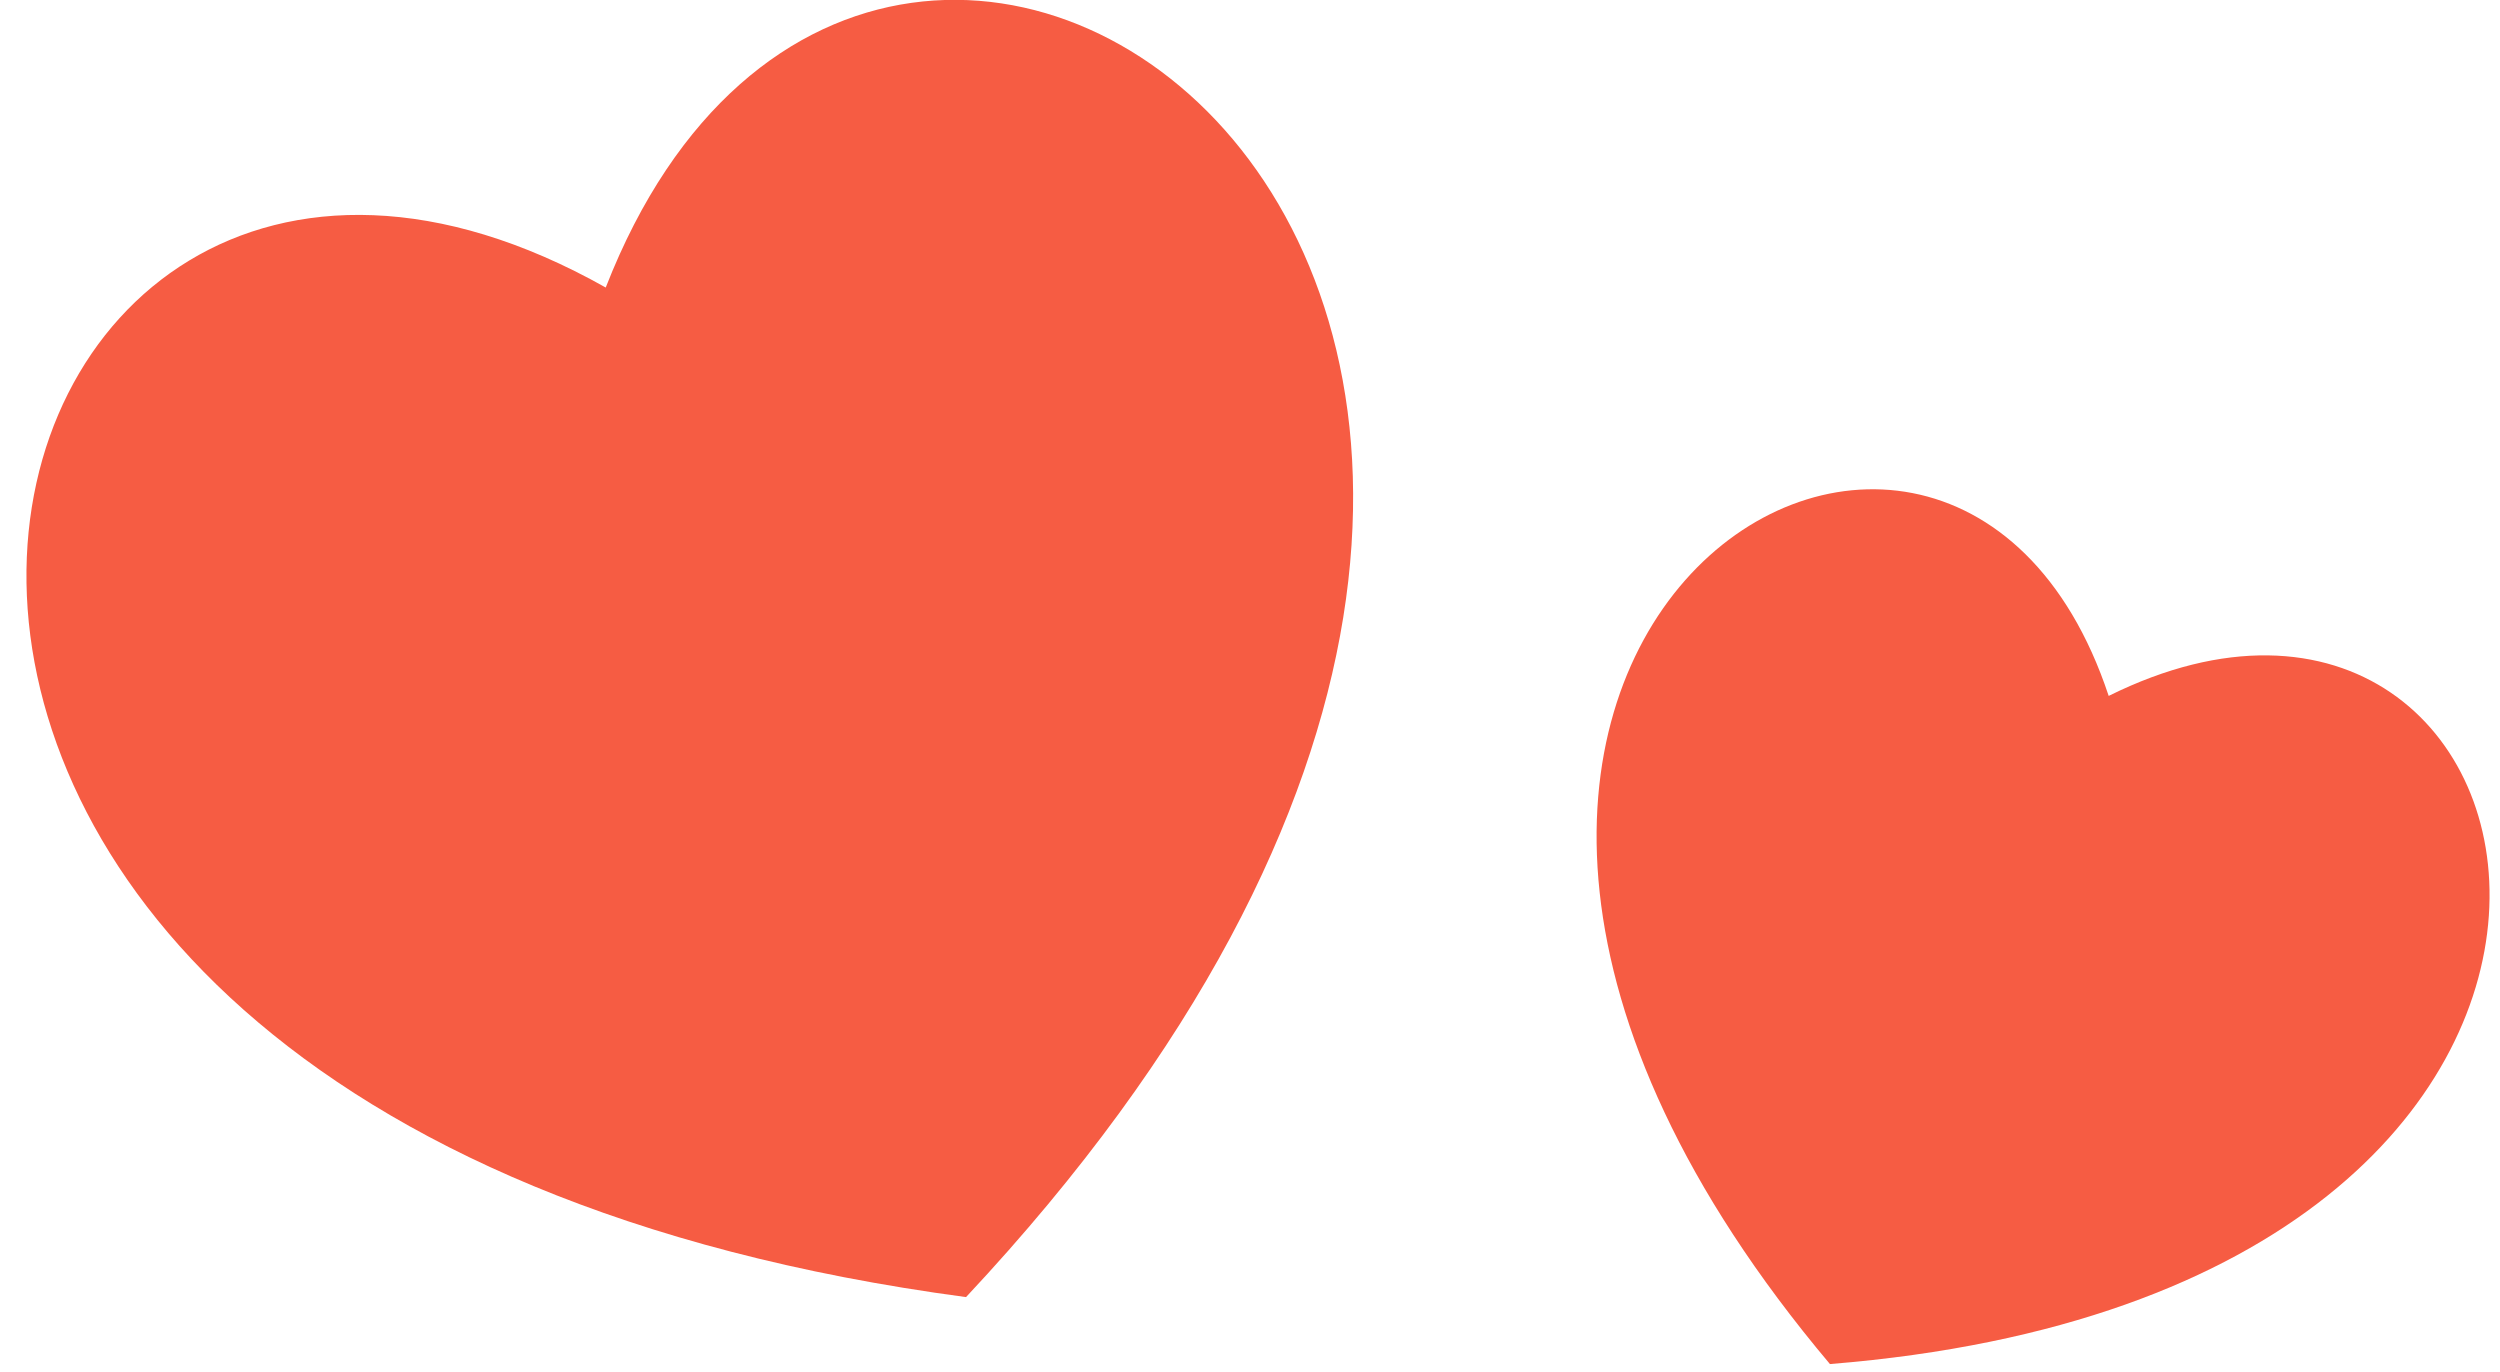 <svg width="82" height="45" viewBox="0 0 82 45" fill="none" xmlns="http://www.w3.org/2000/svg">
<path d="M60.022 44.741C40.517 21.573 63.81 6.664 69.165 22.826C84.42 15.264 90.209 42.307 60.022 44.741Z" fill="#F65C43"/>
<path d="M31.686 42.545C-12.774 36.599 -2.093 -2.938 19.868 9.431C29.035 -14.048 62.335 9.792 31.686 42.545Z" fill="#F65C43"/>
</svg>

